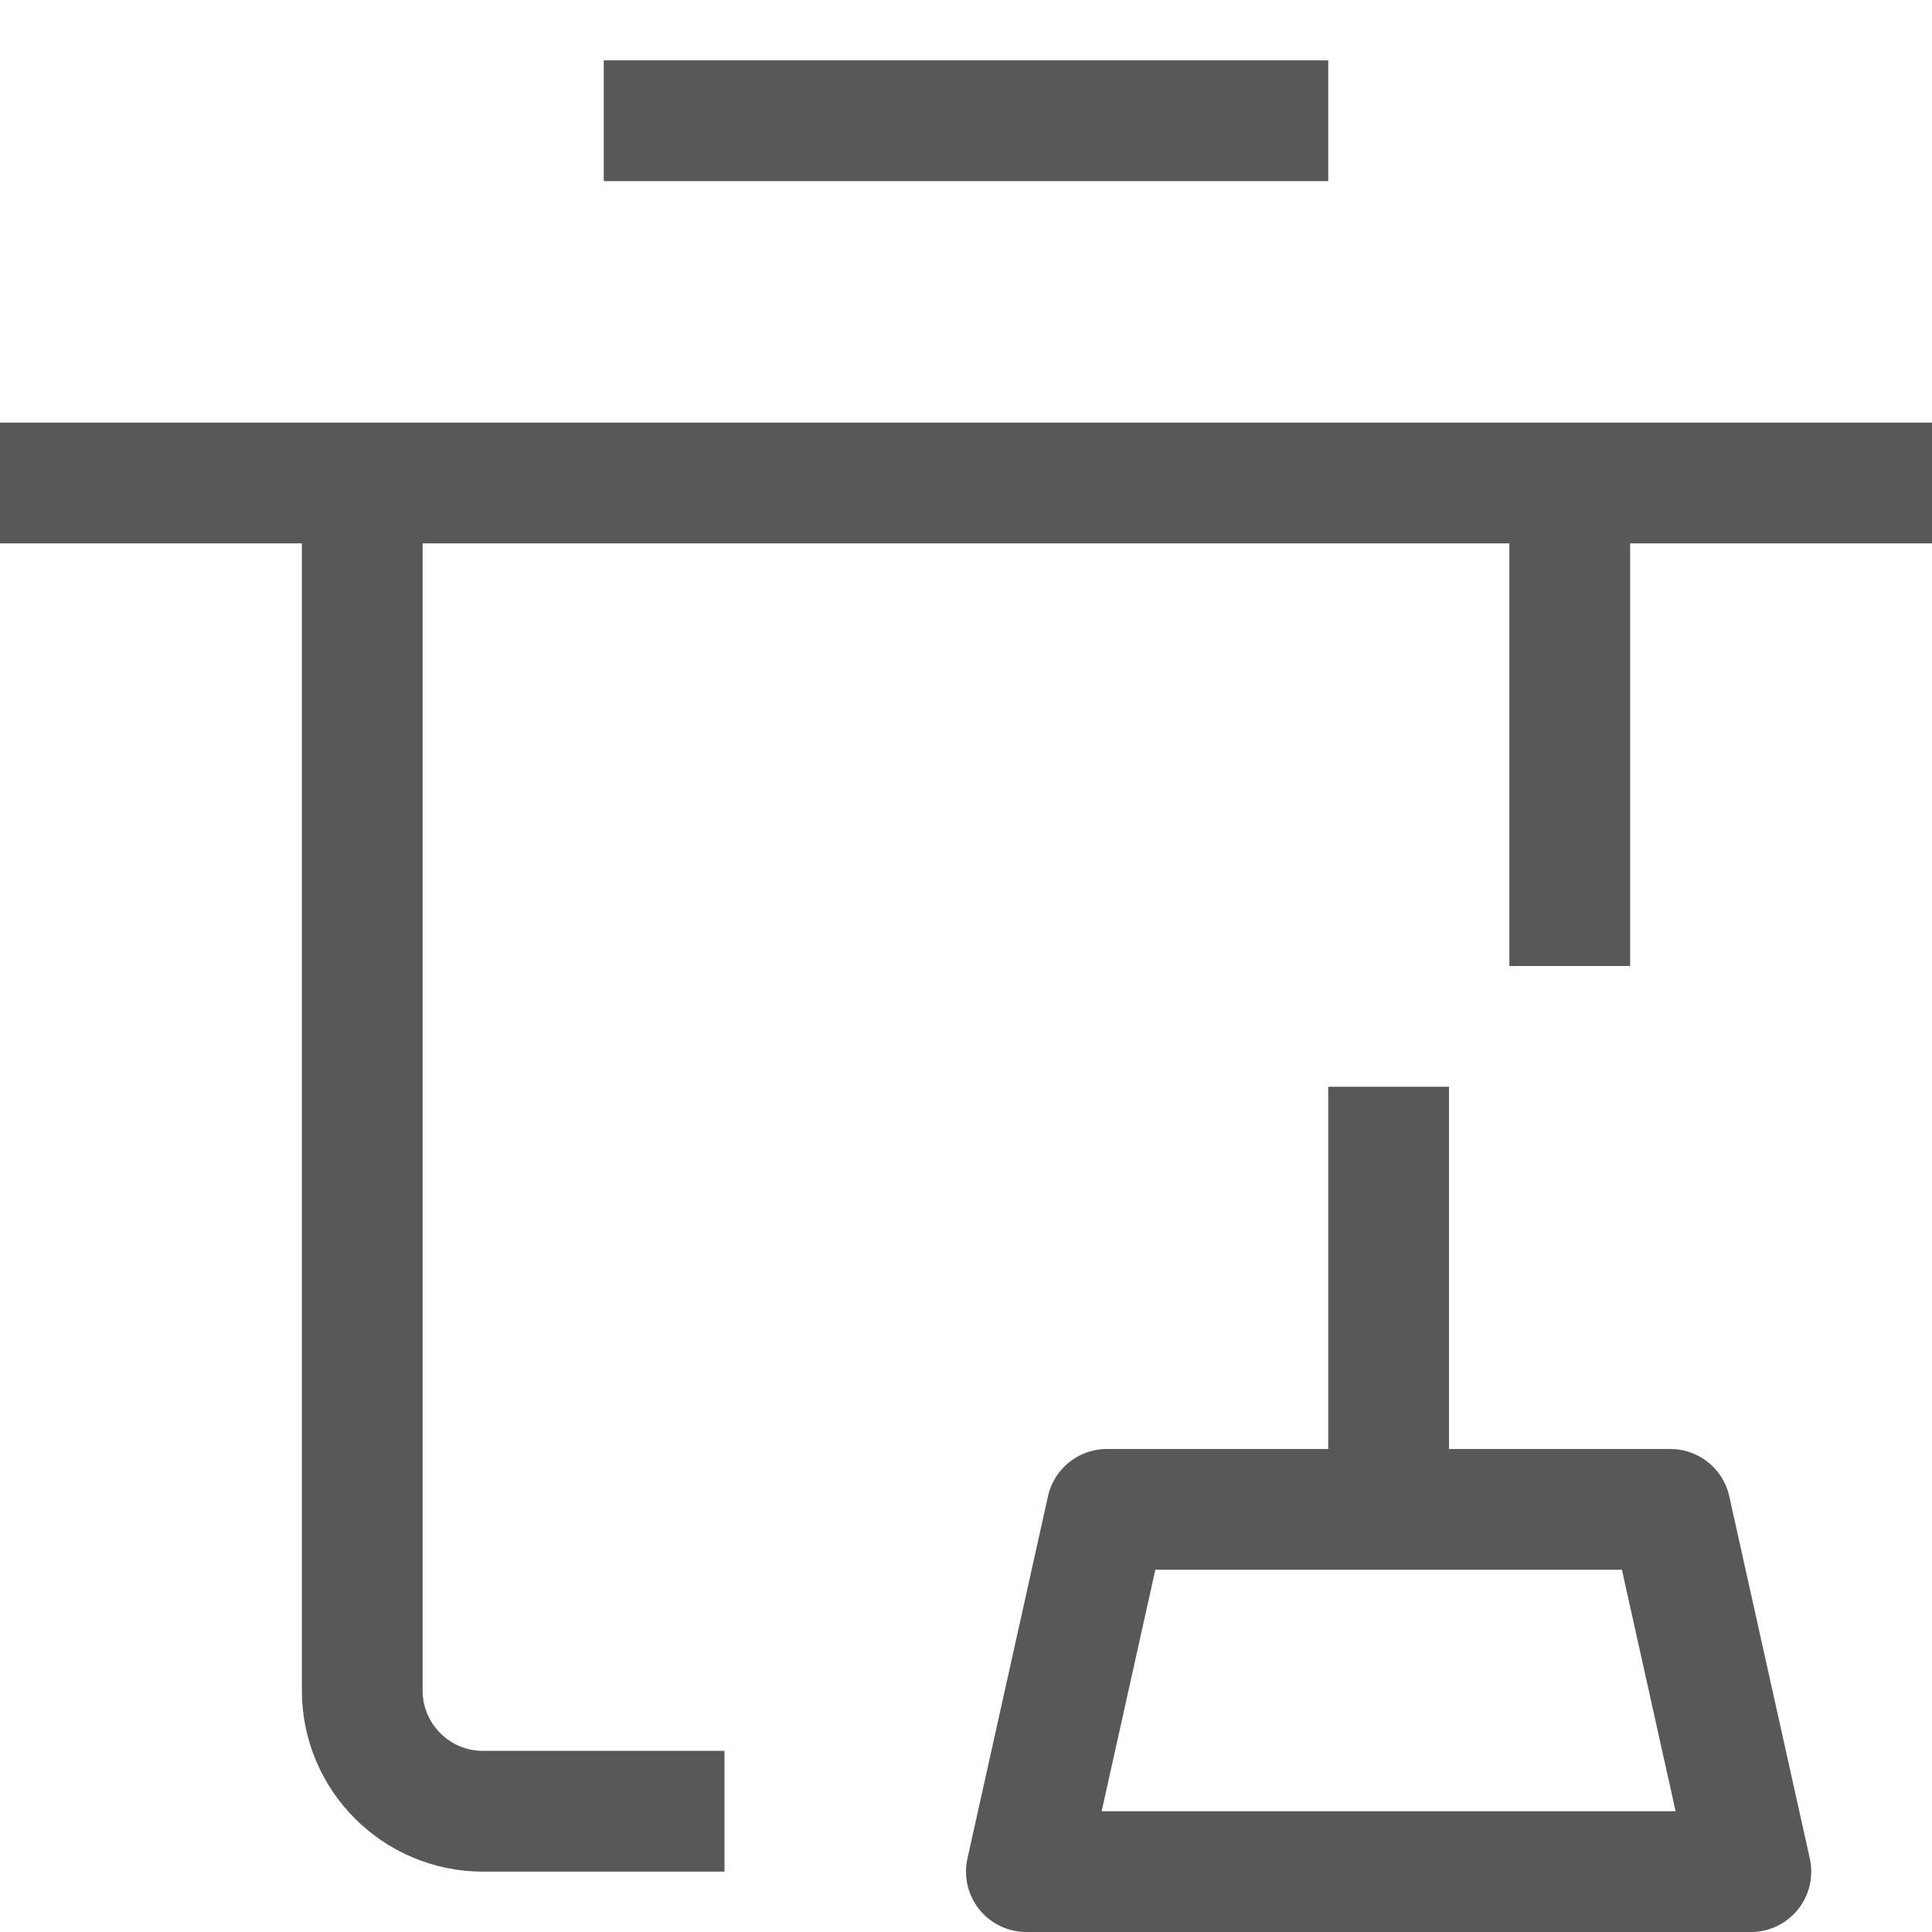 <svg width="16" height="16" viewBox="0 0 16 16" fill="none" xmlns="http://www.w3.org/2000/svg">
<path d="M0 4H16" stroke="#575859"/>
<path d="M5 1H11" stroke="#575859"/>
<path d="M3 4V14C3 14.552 3.448 15 4 15H6M13 4V8" stroke="#575859"/>
<path d="M13.833 12.5H9.167L8.5 15.5H14.5L13.833 12.5Z" stroke="#575859" stroke-linecap="round" stroke-linejoin="round"/>
<path d="M11.5 12L11.5 9" stroke="#575859" stroke-linejoin="round"/>
</svg>
